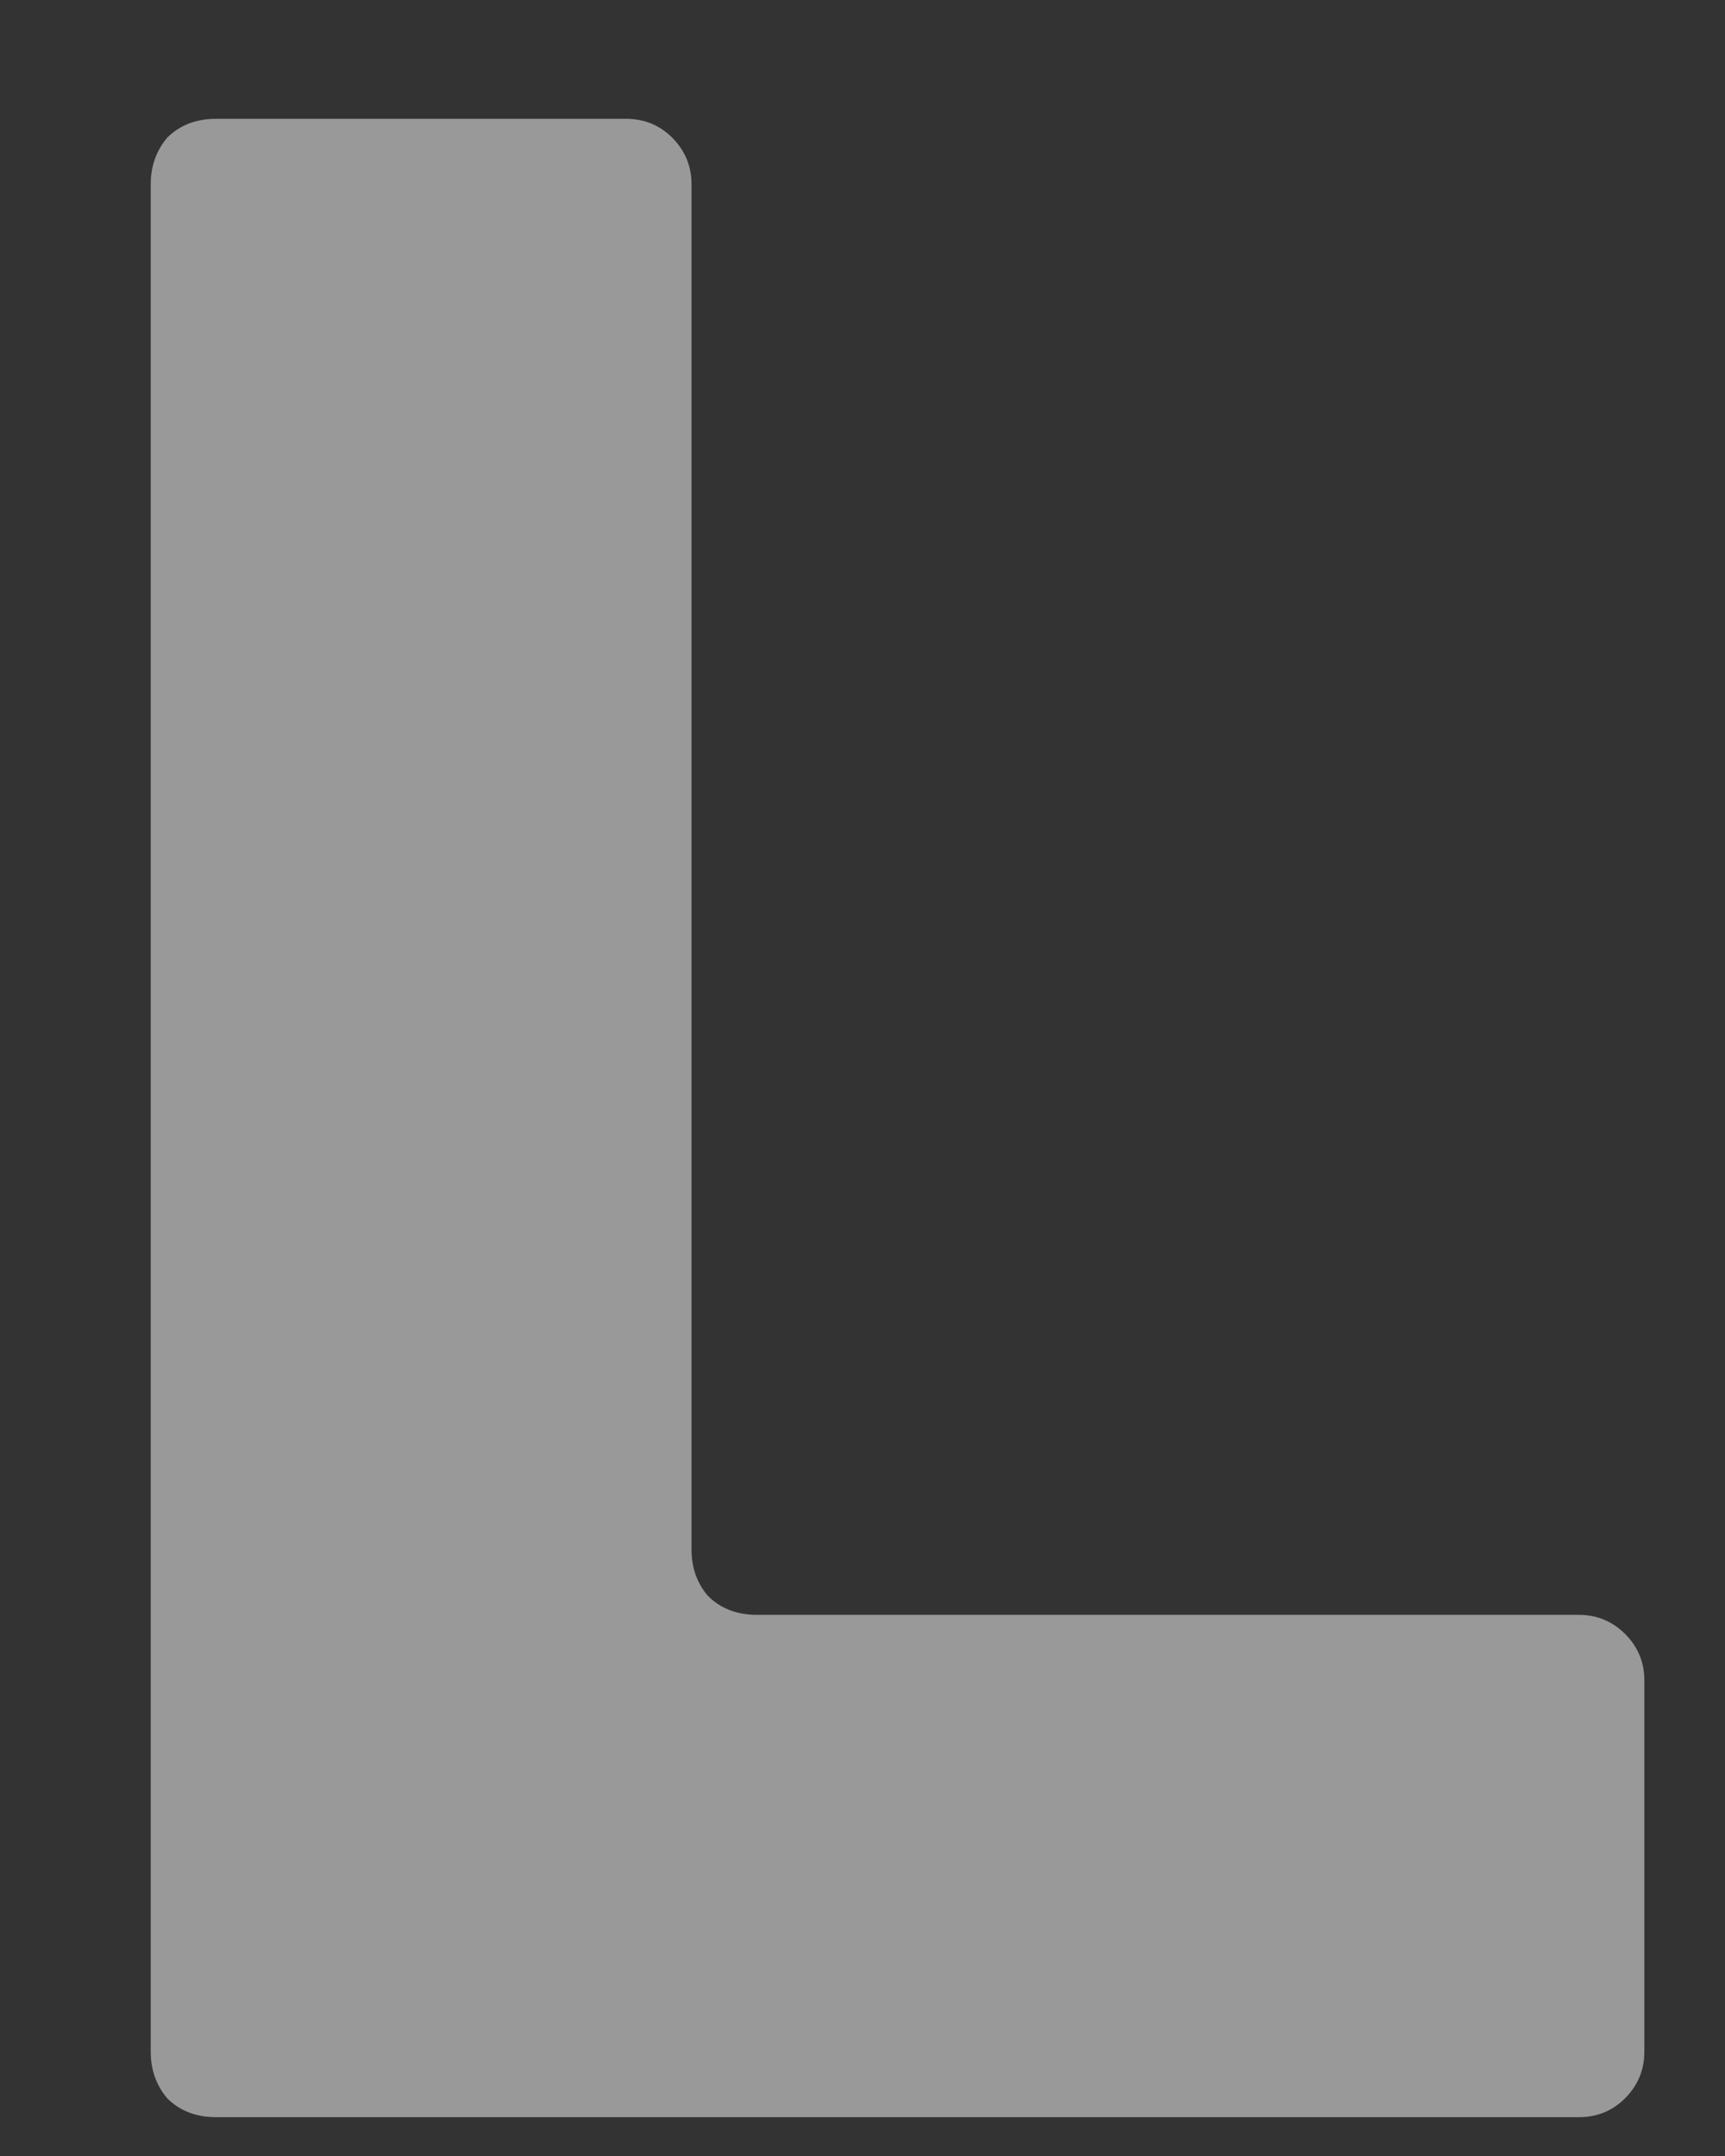 <svg width="8" height="10" viewBox="0 0 8 10" fill="none" xmlns="http://www.w3.org/2000/svg">
<rect x="0" y="0" width="8" height="10" fill="#333333" stroke="none"/>
<path d="M7.626 7.794V9.516C7.626 9.601 7.596 9.672 7.537 9.732C7.478 9.791 7.406 9.82 7.322 9.82H1.003C0.91 9.82 0.834 9.791 0.775 9.732C0.725 9.672 0.699 9.601 0.699 9.516V0.855C0.699 0.77 0.725 0.699 0.775 0.639C0.834 0.58 0.91 0.551 1.003 0.551H2.903C2.987 0.551 3.059 0.58 3.118 0.639C3.177 0.699 3.207 0.77 3.207 0.855V7.186C3.207 7.271 3.232 7.342 3.283 7.402C3.342 7.461 3.418 7.49 3.51 7.49H7.322C7.406 7.49 7.478 7.52 7.537 7.579C7.596 7.638 7.626 7.71 7.626 7.794Z" fill="white" fill-opacity="0.5"/>
</svg>
